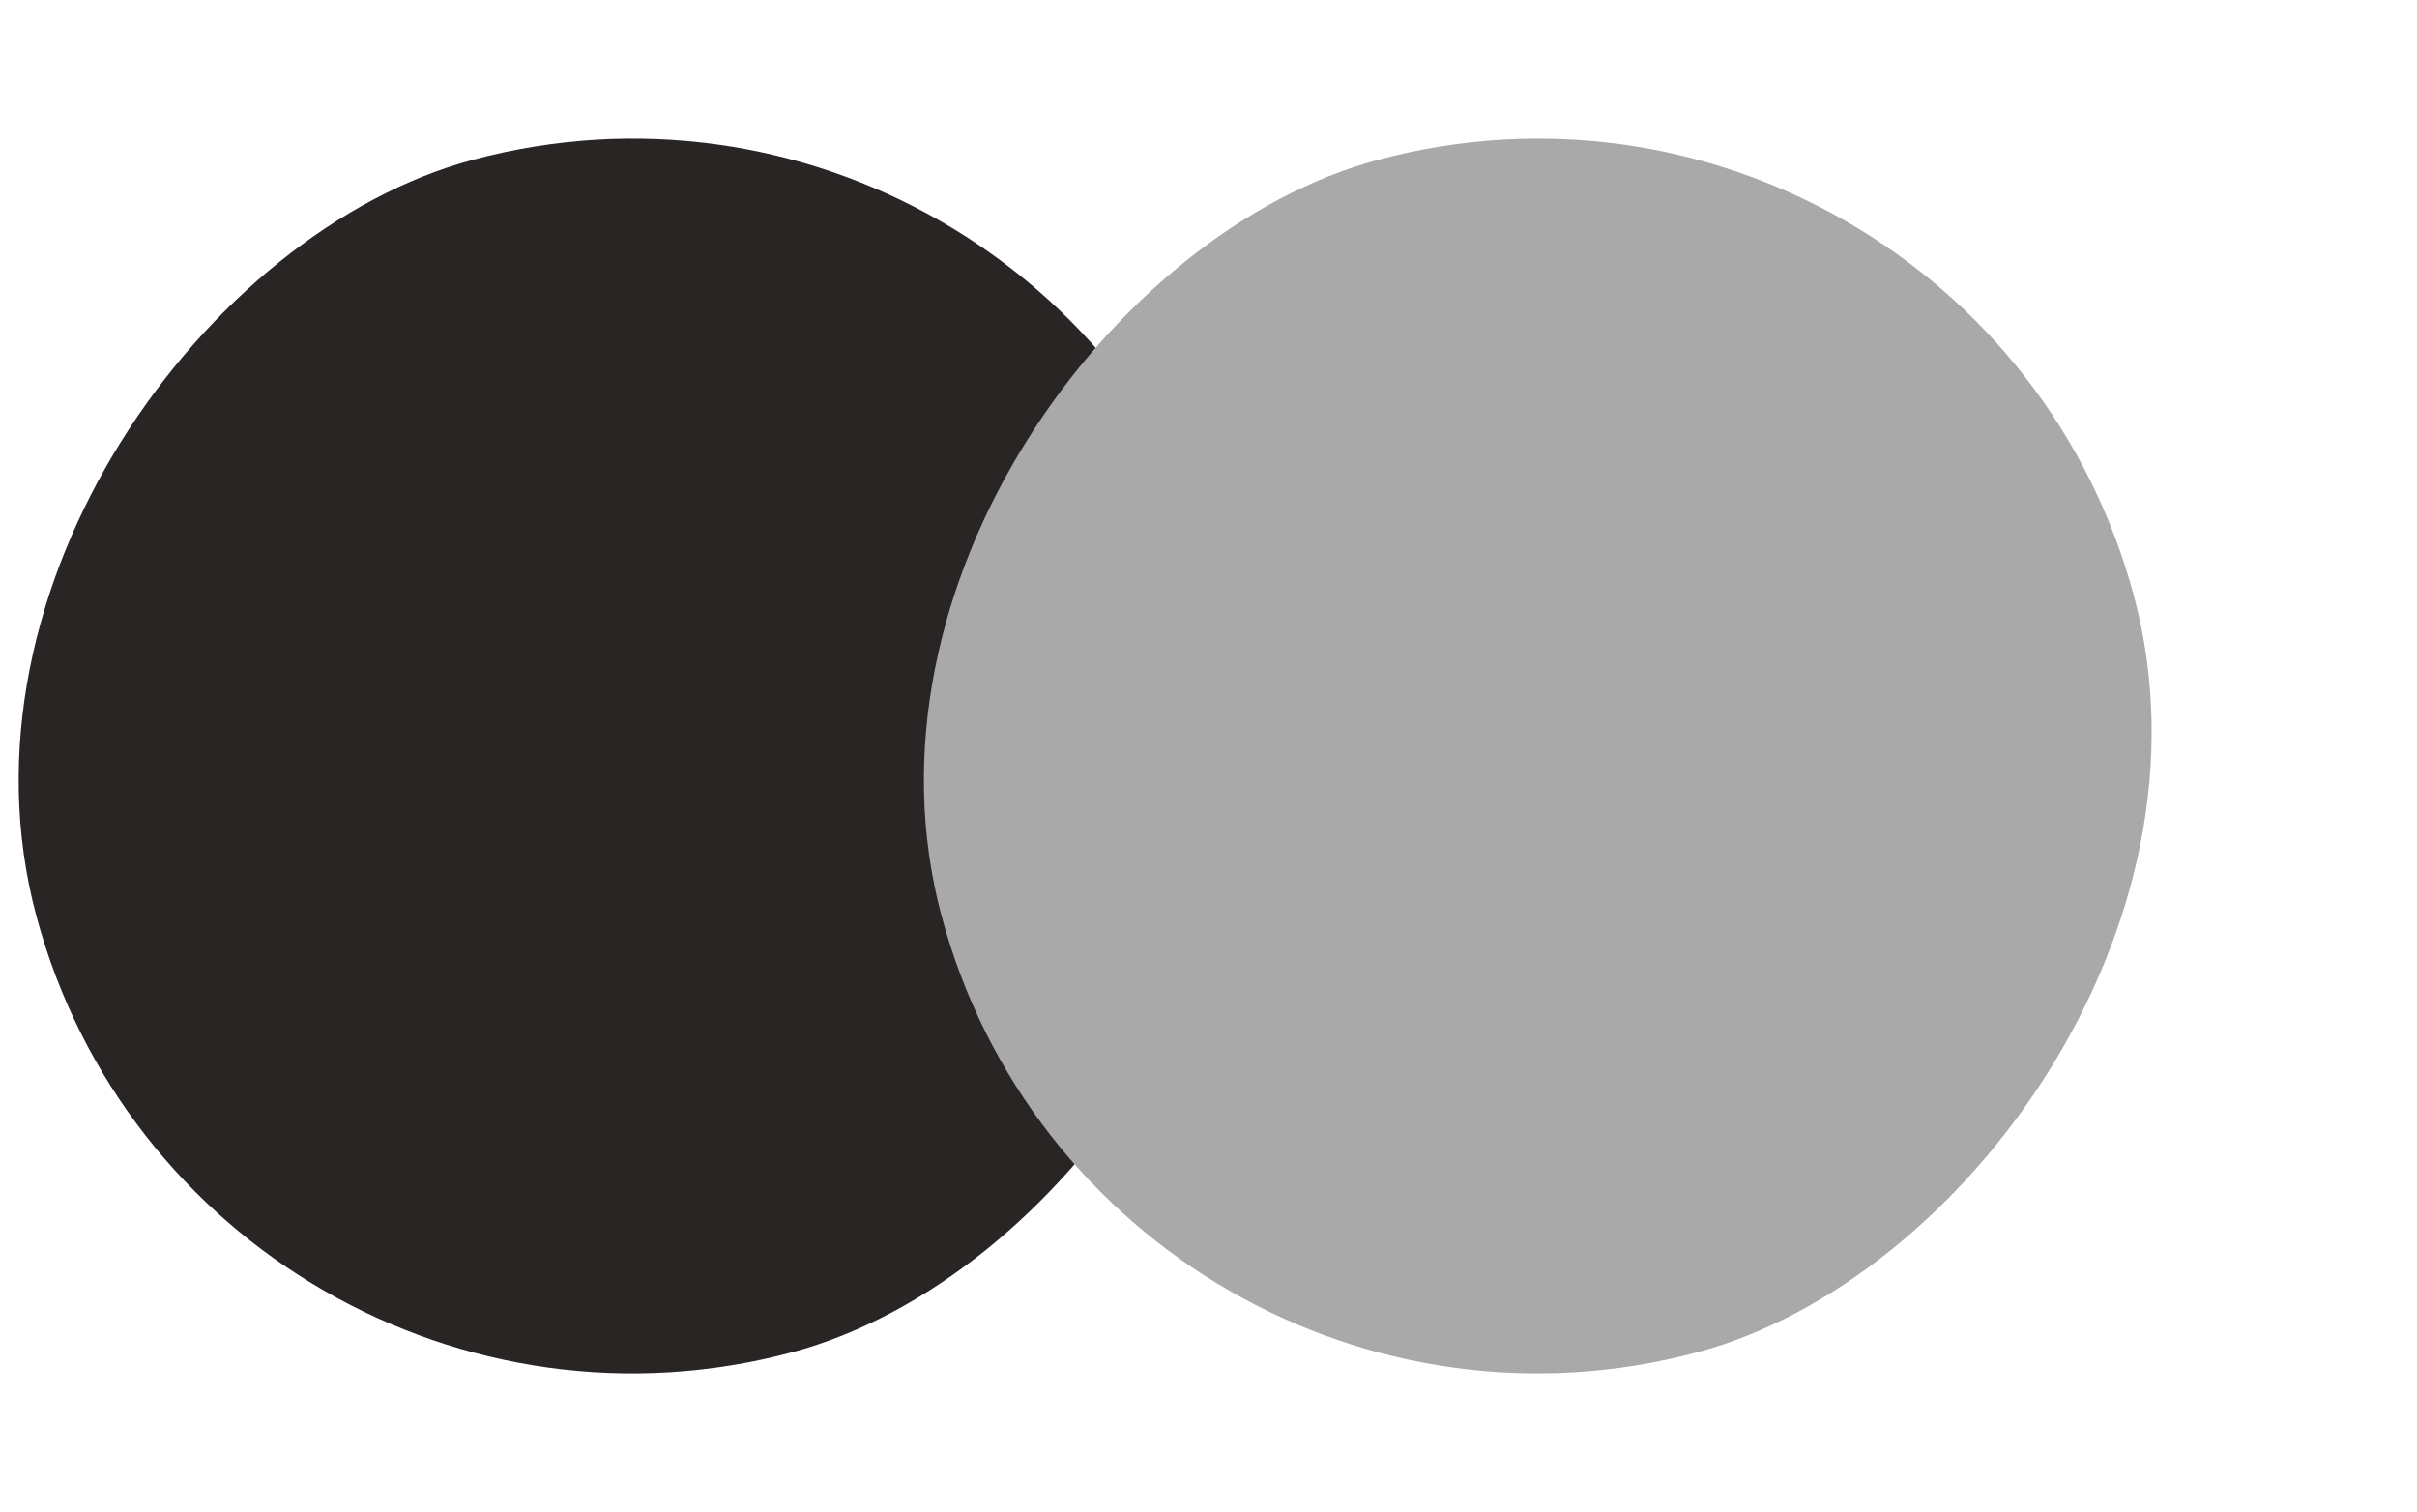 <svg xmlns="http://www.w3.org/2000/svg" width="58.742" height="36.742" viewBox="0 0 58.742 36.742">
  <g id="Group_6" data-name="Group 6" transform="translate(-1389.629 -1616)">
    <rect id="Rectangle_18" data-name="Rectangle 18" width="30" height="30" rx="15" transform="matrix(0.259, 0.966, -0.966, 0.259, 1415.607, 1616)" fill="#292524"/>
    <rect id="Rectangle_19" data-name="Rectangle 19" width="30" height="30" rx="15" transform="matrix(0.259, 0.966, -0.966, 0.259, 1437.607, 1616)" fill="#a9a9a9"/>
  </g>
</svg>
